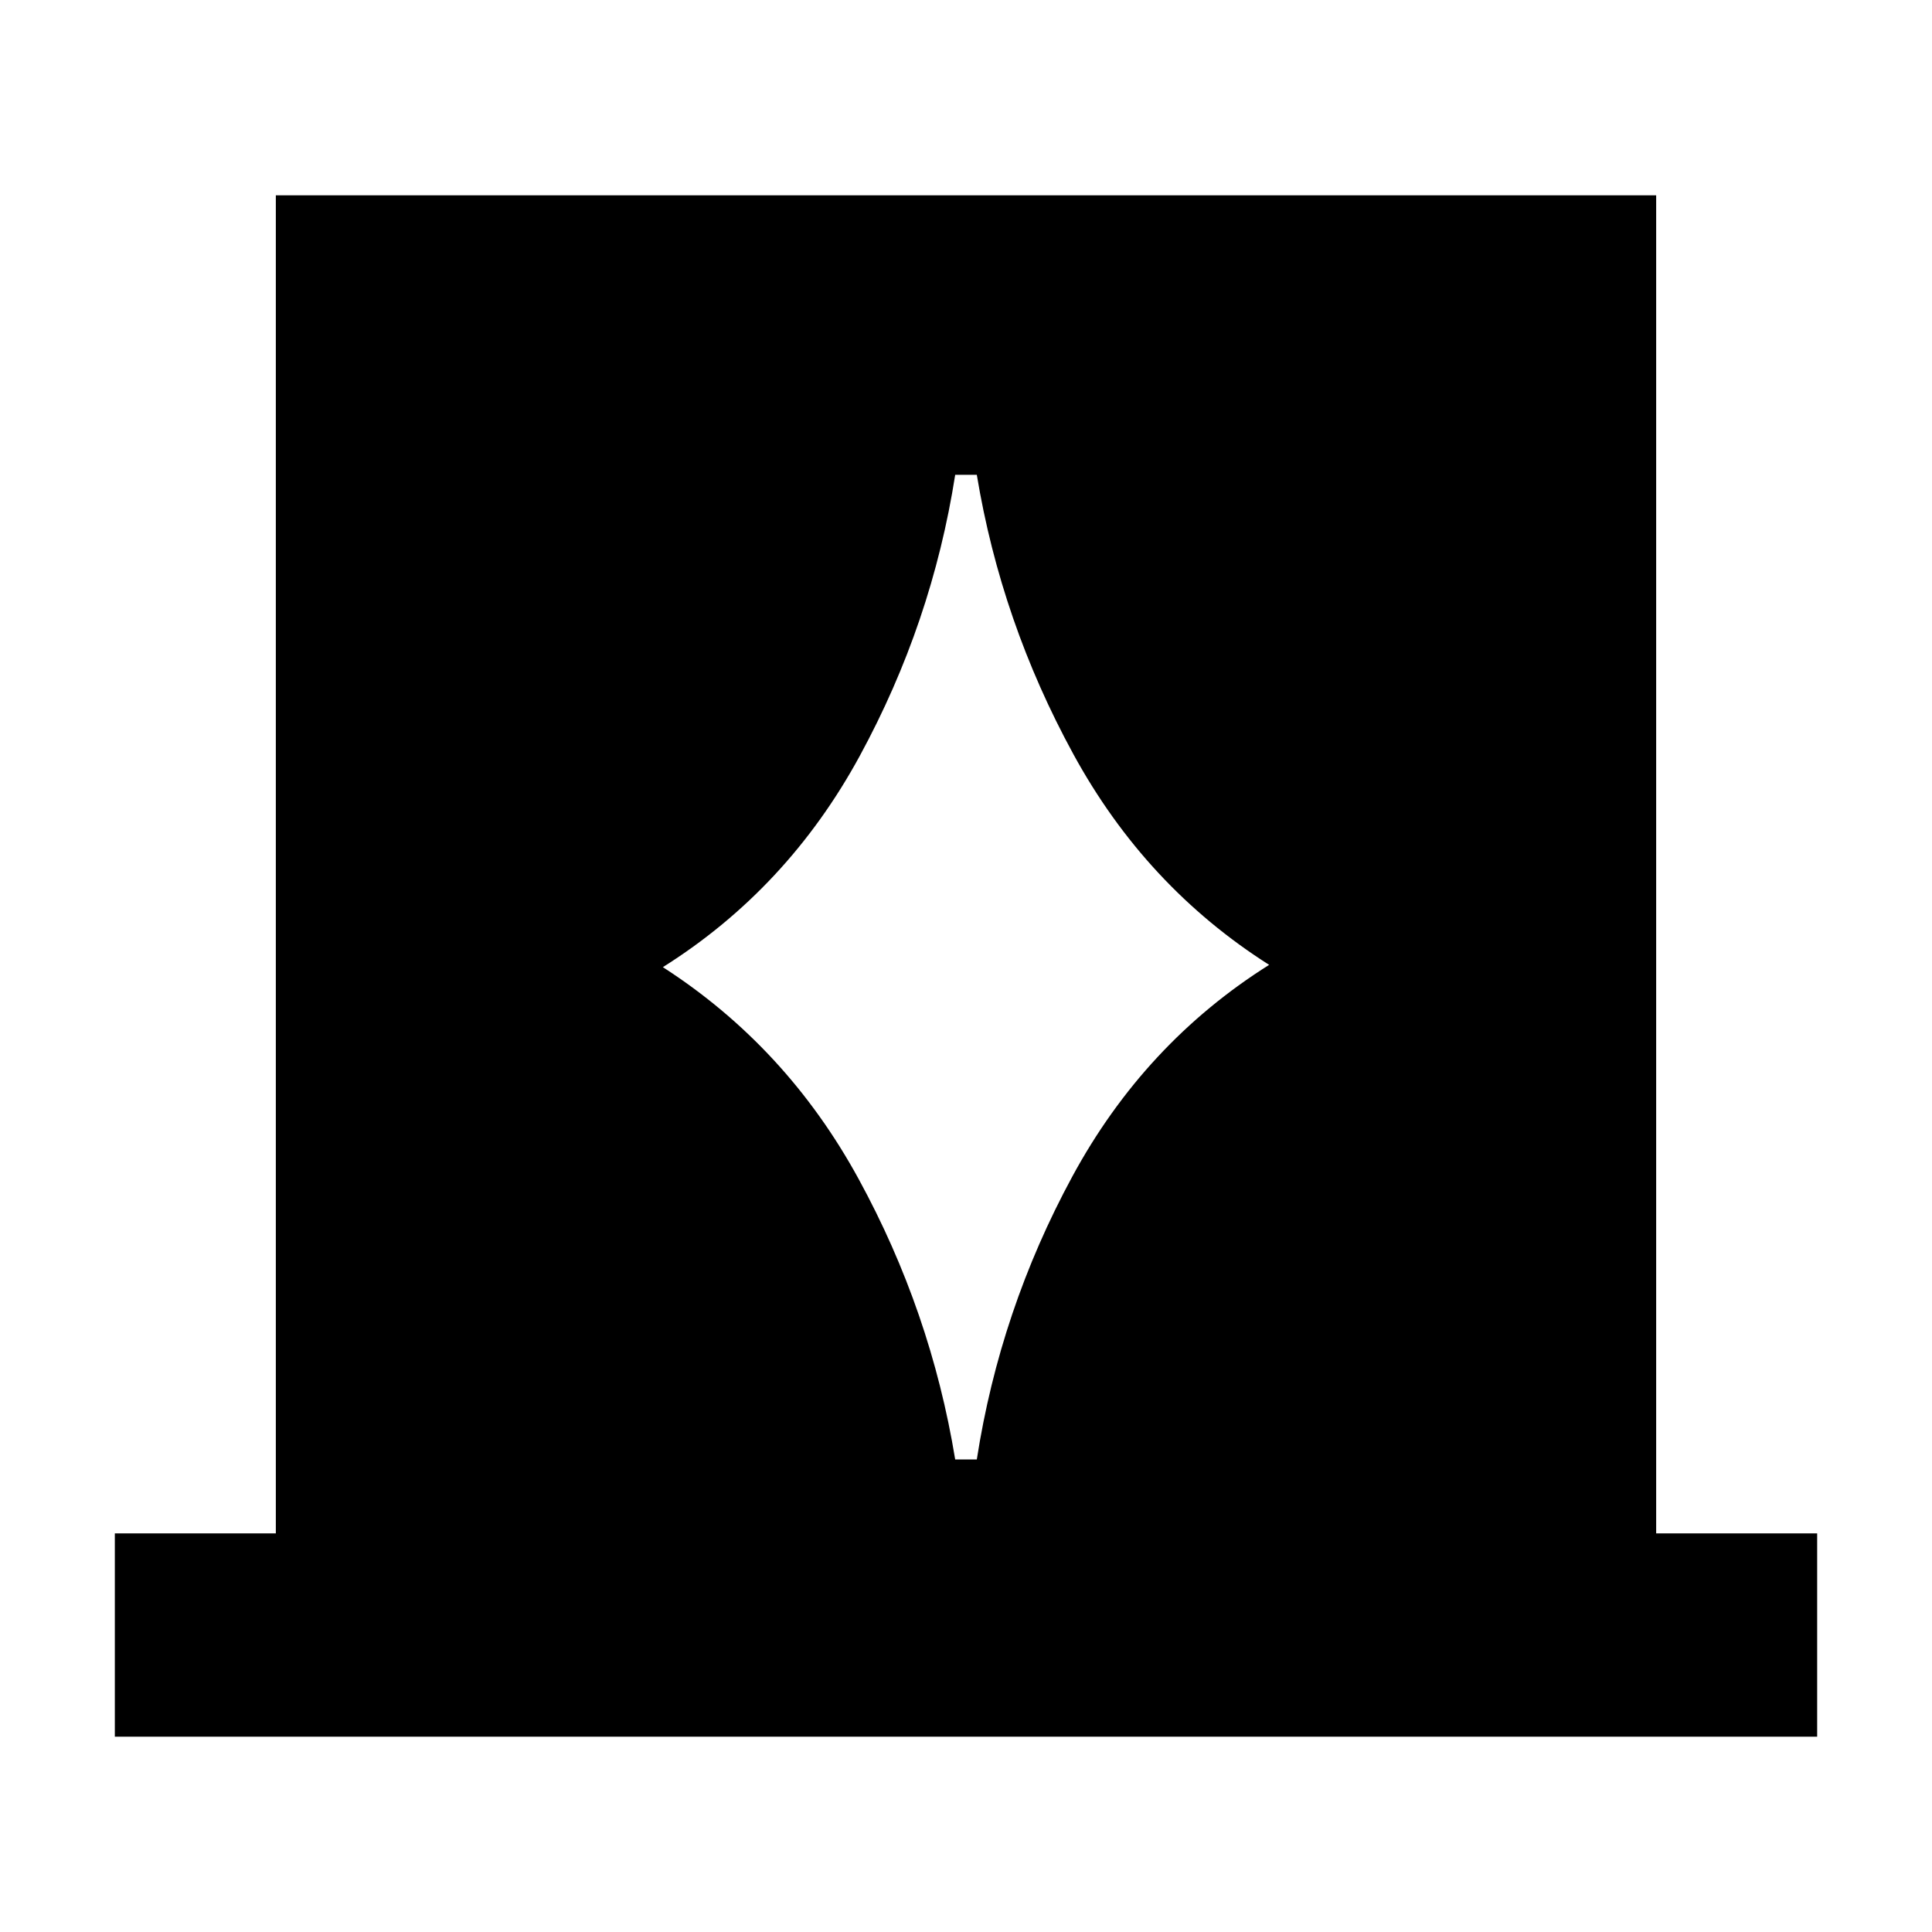 <svg xmlns="http://www.w3.org/2000/svg" height="24" viewBox="0 -960 960 960" width="24"><path d="M57.06-97.06v-101.01h80v-664.87h685.88v664.87h80v101.01H57.06Zm272.31-382.37q61.39 39.54 97.28 105.26 35.89 65.71 47.98 139.36h10.74q11.52-74.21 47.41-140.5 35.89-66.28 97.85-105.26-61.39-38.97-97.28-104.69t-47.98-138.8h-10.74q-11.52 73.65-47.41 139.65t-97.85 104.98Z"/></svg>